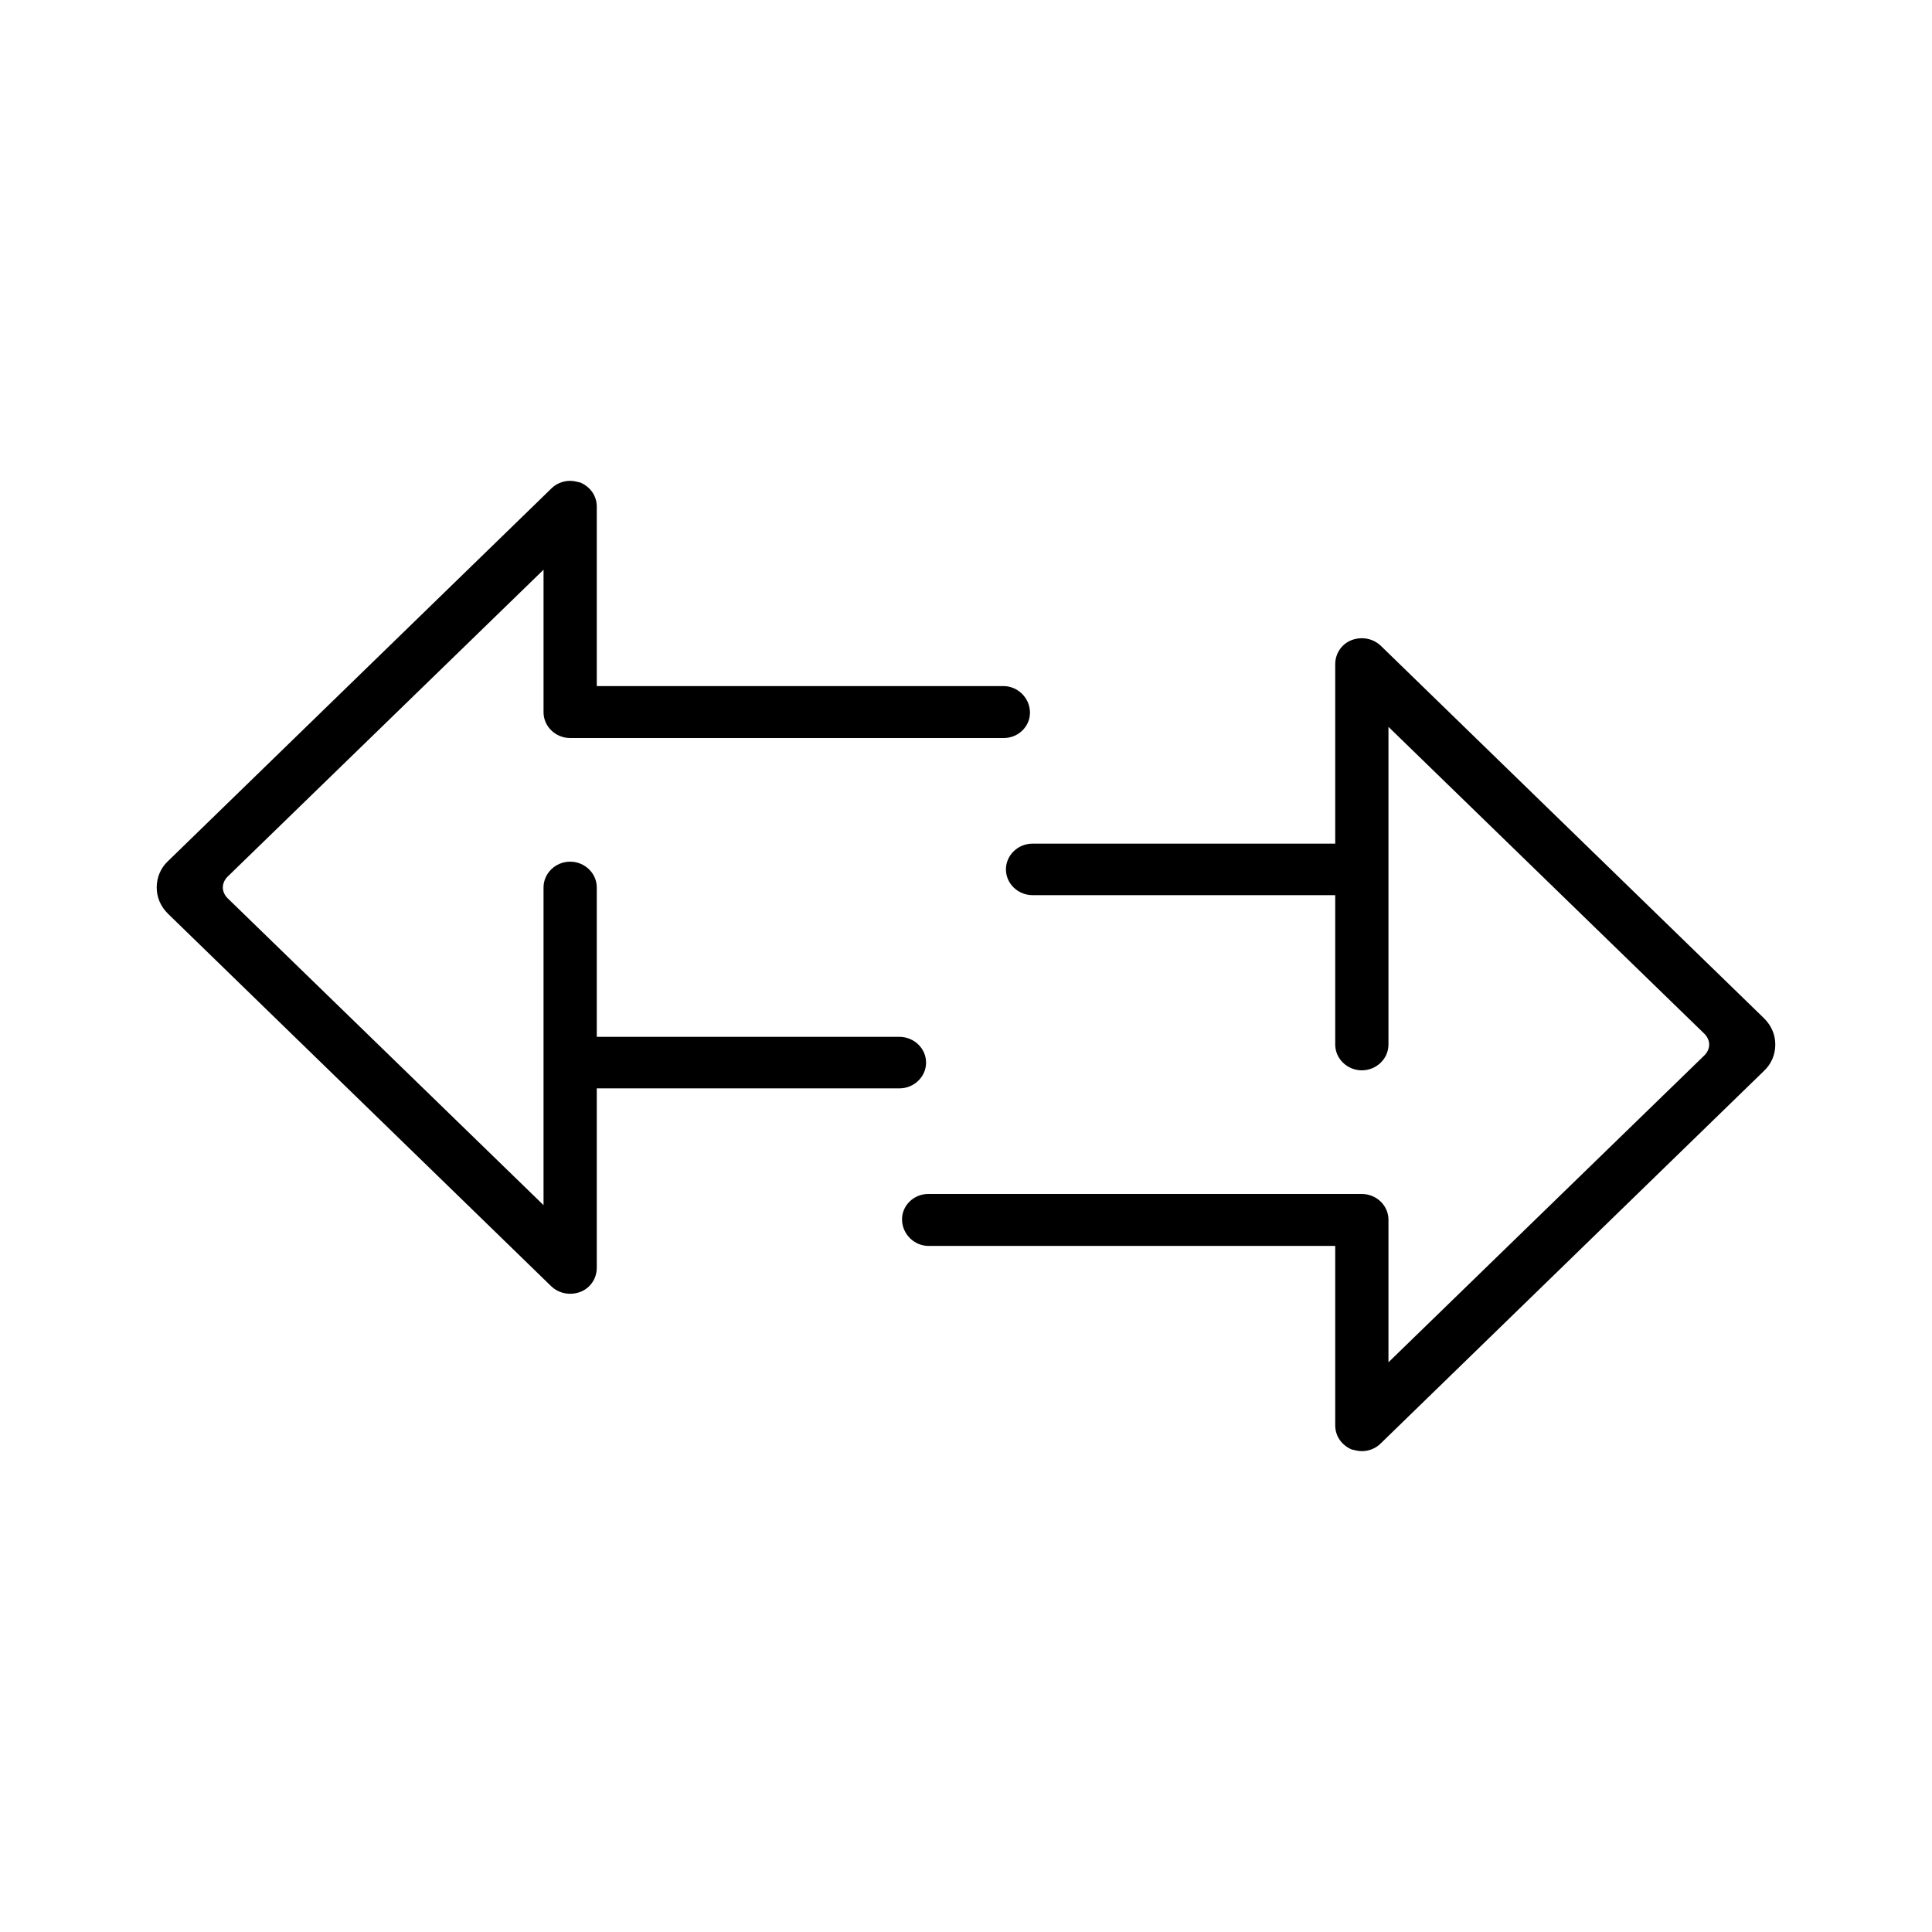 <?xml version="1.0" encoding="utf-8"?>
<!-- Generator: Adobe Illustrator 24.1.0, SVG Export Plug-In . SVG Version: 6.00 Build 0)  -->
<svg version="1.1" id="Layer_1" xmlns="http://www.w3.org/2000/svg" xmlns:xlink="http://www.w3.org/1999/xlink" x="0px" y="0px"
	 viewBox="0 0 450 450" style="enable-background:new 0 0 450 450;" xml:space="preserve">
<g>
	<g>
		<path d="M132.8,112c-1.6,0-3.2,0.6-4.4,1.8l-89.3,86.8c-1.7,1.6-2.6,3.8-2.6,6.1c0,2.3,0.9,4.4,2.6,6.1l89.3,86.8
			c1.8,1.7,4.4,2.2,6.8,1.3c2.3-0.9,3.8-3.1,3.8-5.6v-41.8h70.5c3.4,0,6.2-2.7,6.2-6c0-3.3-2.8-6-6.2-6H139v-34.8c0-3.3-2.8-6-6.2-6
			c-3.4,0-6.2,2.7-6.2,6v74L53,209.2c-0.7-0.7-1.1-1.6-1.1-2.5s0.4-1.8,1.1-2.5l73.6-71.5v33.2c0,3.3,2.8,6,6.2,6h101
			c3.4,0,6.1-2.7,6.1-5.9c0-3.4-2.8-6.2-6.2-6.2H139v-41.8c0-2.5-1.5-4.6-3.8-5.6C134.4,112.2,133.6,112,132.8,112z"/>
	</g>
	<g>
		<path d="M317.2,338c1.6,0,3.2-0.6,4.4-1.8l89.3-86.8c1.7-1.6,2.6-3.8,2.6-6.1c0-2.3-0.9-4.4-2.6-6.1l-89.3-86.8
			c-1.8-1.7-4.4-2.2-6.8-1.3c-2.3,0.9-3.8,3.1-3.8,5.6v41.8h-70.5c-3.4,0-6.2,2.7-6.2,6c0,3.3,2.8,6,6.2,6H311v34.8
			c0,3.3,2.8,6,6.2,6c3.4,0,6.2-2.7,6.2-6v-74l73.6,71.5c0.7,0.7,1.1,1.6,1.1,2.5s-0.4,1.8-1.1,2.5l-73.6,71.5v-33.2
			c0-3.3-2.8-6-6.2-6h-101c-3.4,0-6.1,2.7-6.1,5.9c0,3.4,2.8,6.2,6.2,6.2H311v41.8c0,2.5,1.5,4.6,3.8,5.6
			C315.6,337.8,316.4,338,317.2,338z"/>
	</g>
</g>
</svg>
